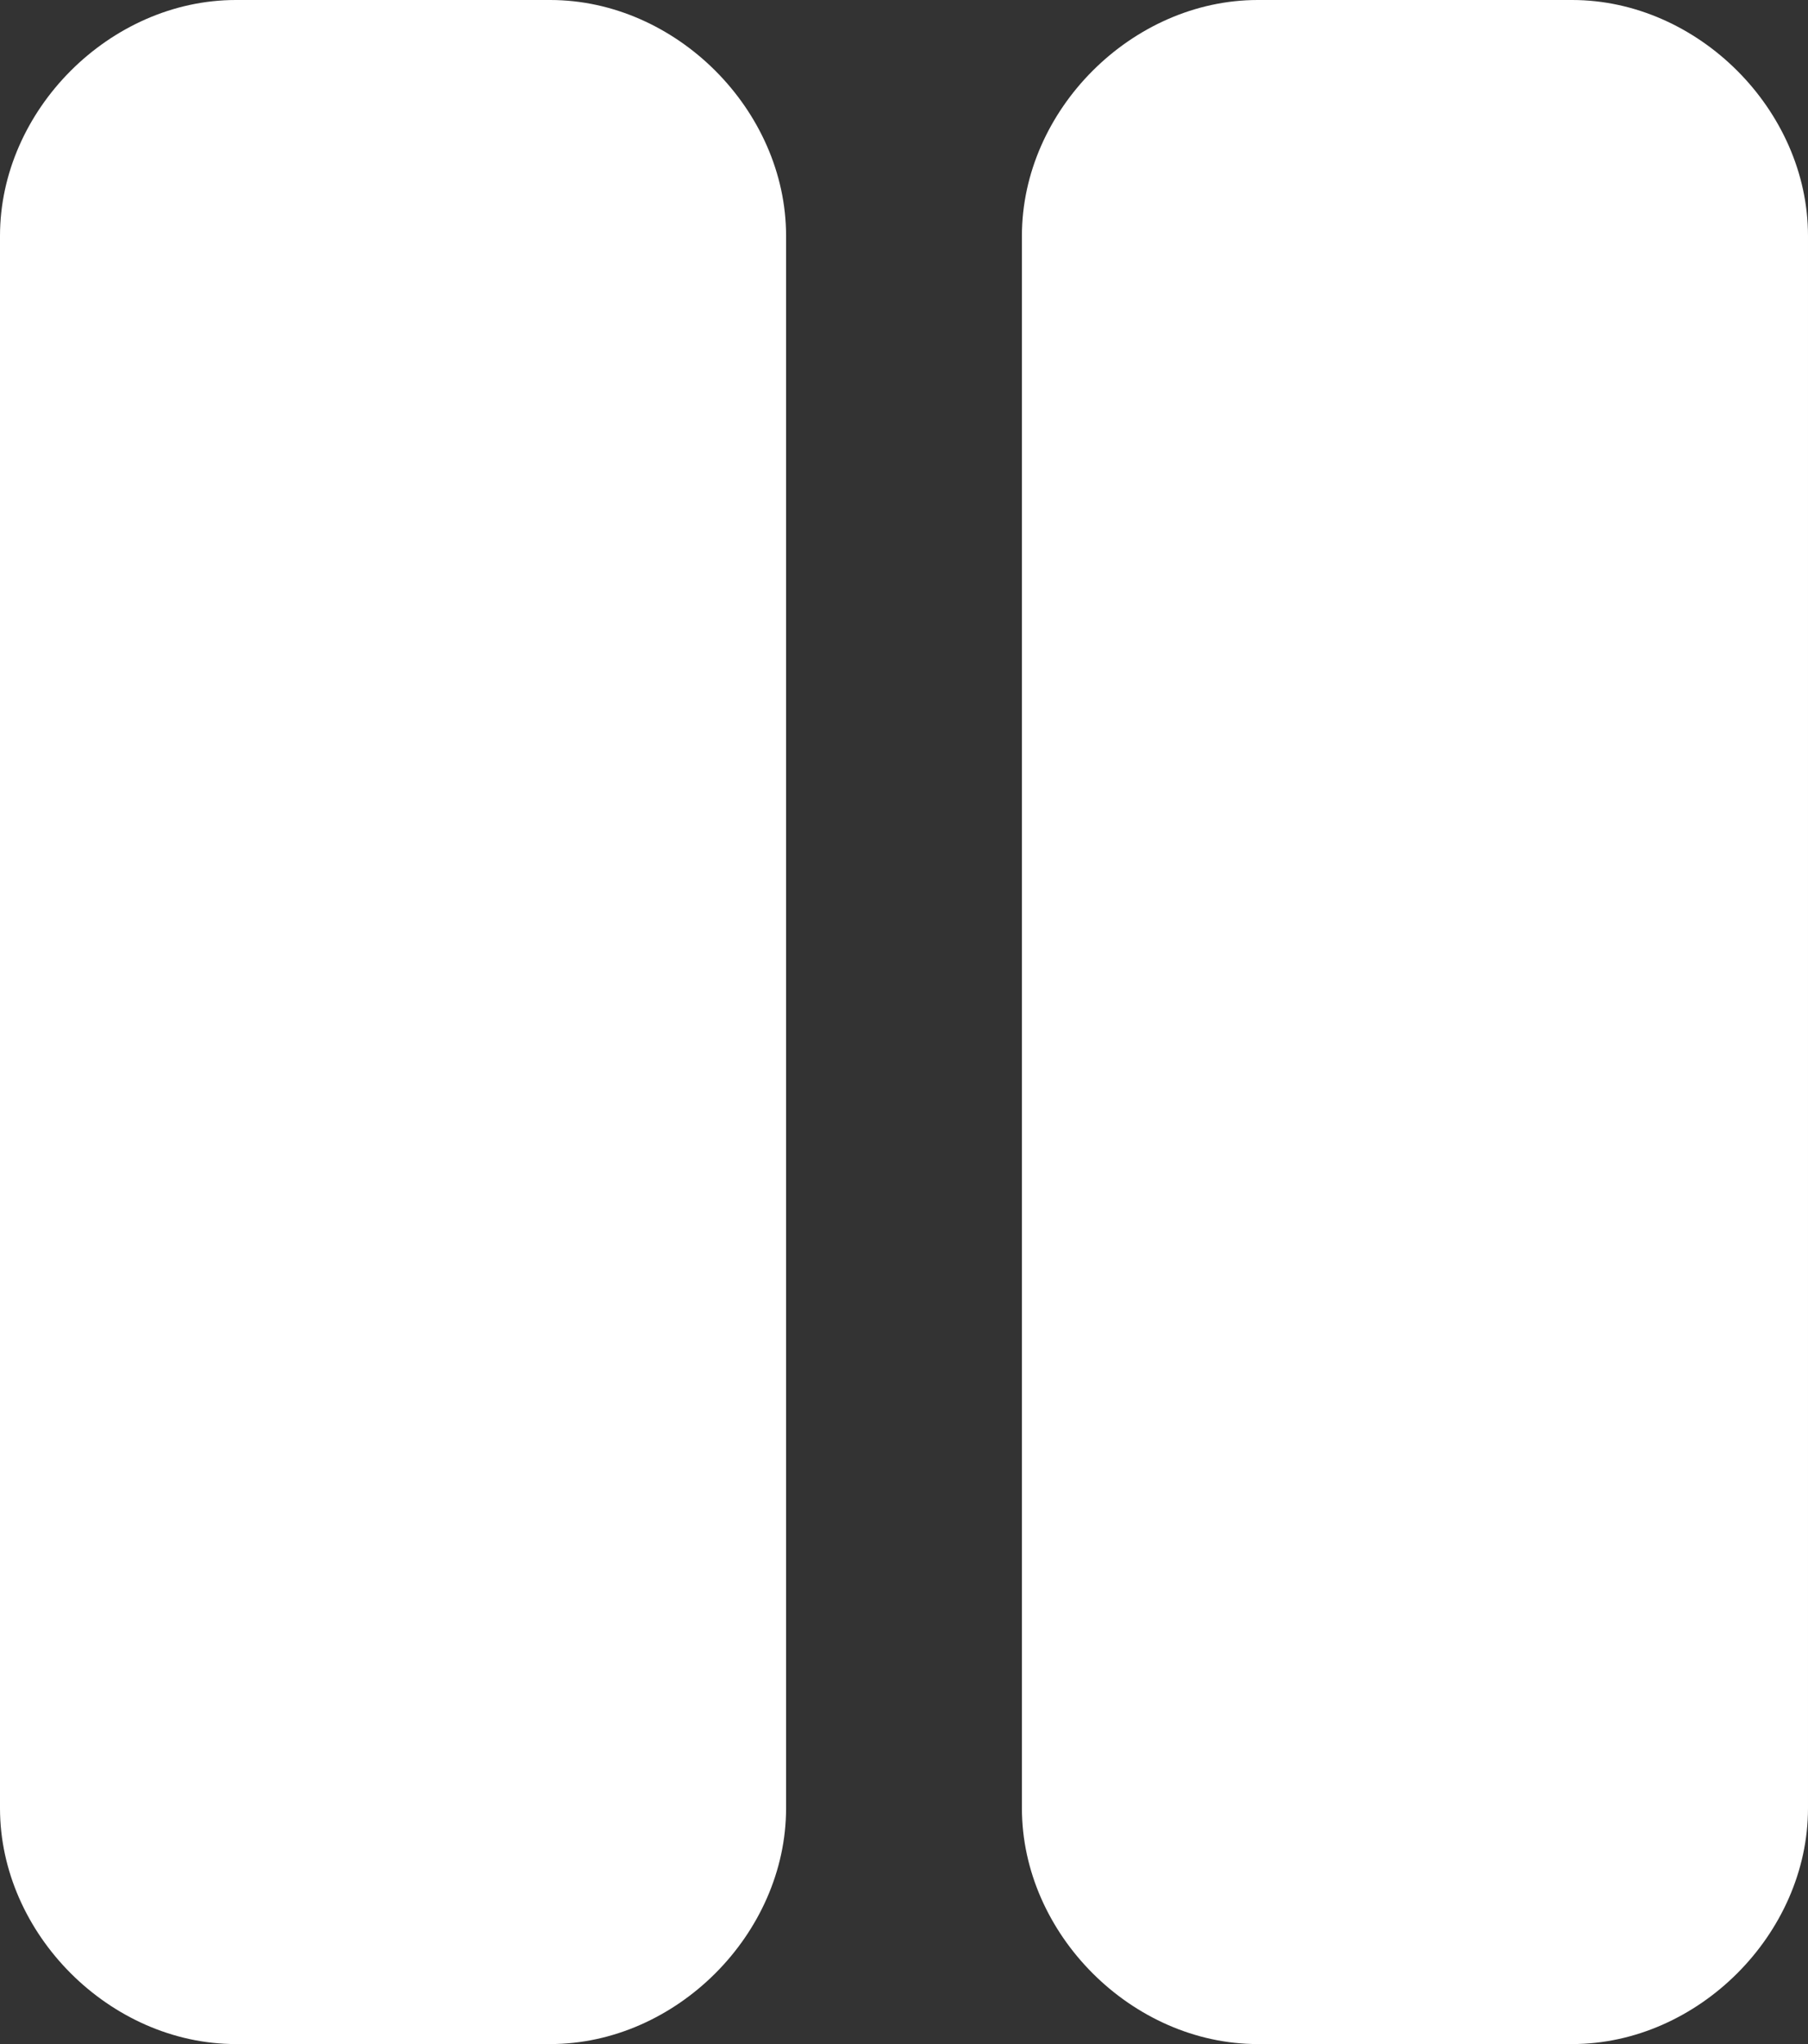<?xml version="1.0" encoding="utf-8"?>
<!-- Generator: Adobe Illustrator 21.1.0, SVG Export Plug-In . SVG Version: 6.00 Build 0)  -->
<svg version="1.1" id="Calque_1" xmlns="http://www.w3.org/2000/svg" xmlns:xlink="http://www.w3.org/1999/xlink" x="0px" y="0px"
	 viewBox="0 0 23 26" style="enable-background:new 0 0 23 26;" xml:space="preserve">
<rect x="0" y="0" width="23" height="26" fill="#333333" stroke="none"/>
<style type="text/css">
	.st0{fill:#FFFFFF;}
</style>
<path class="st0" d="M7,26H3c-1.6,0-3-1.4-3-3V3c0-1.6,1.4-3,3-3h4c1.6,0,3,1.4,3,3v20C10,24.6,8.6,26,7,26z"/>
<path class="st0" d="M20,26h-4c-1.6,0-3-1.4-3-3V3c0-1.6,1.4-3,3-3h4c1.6,0,3,1.4,3,3v20C23,24.6,21.6,26,20,26z"/>
</svg>
